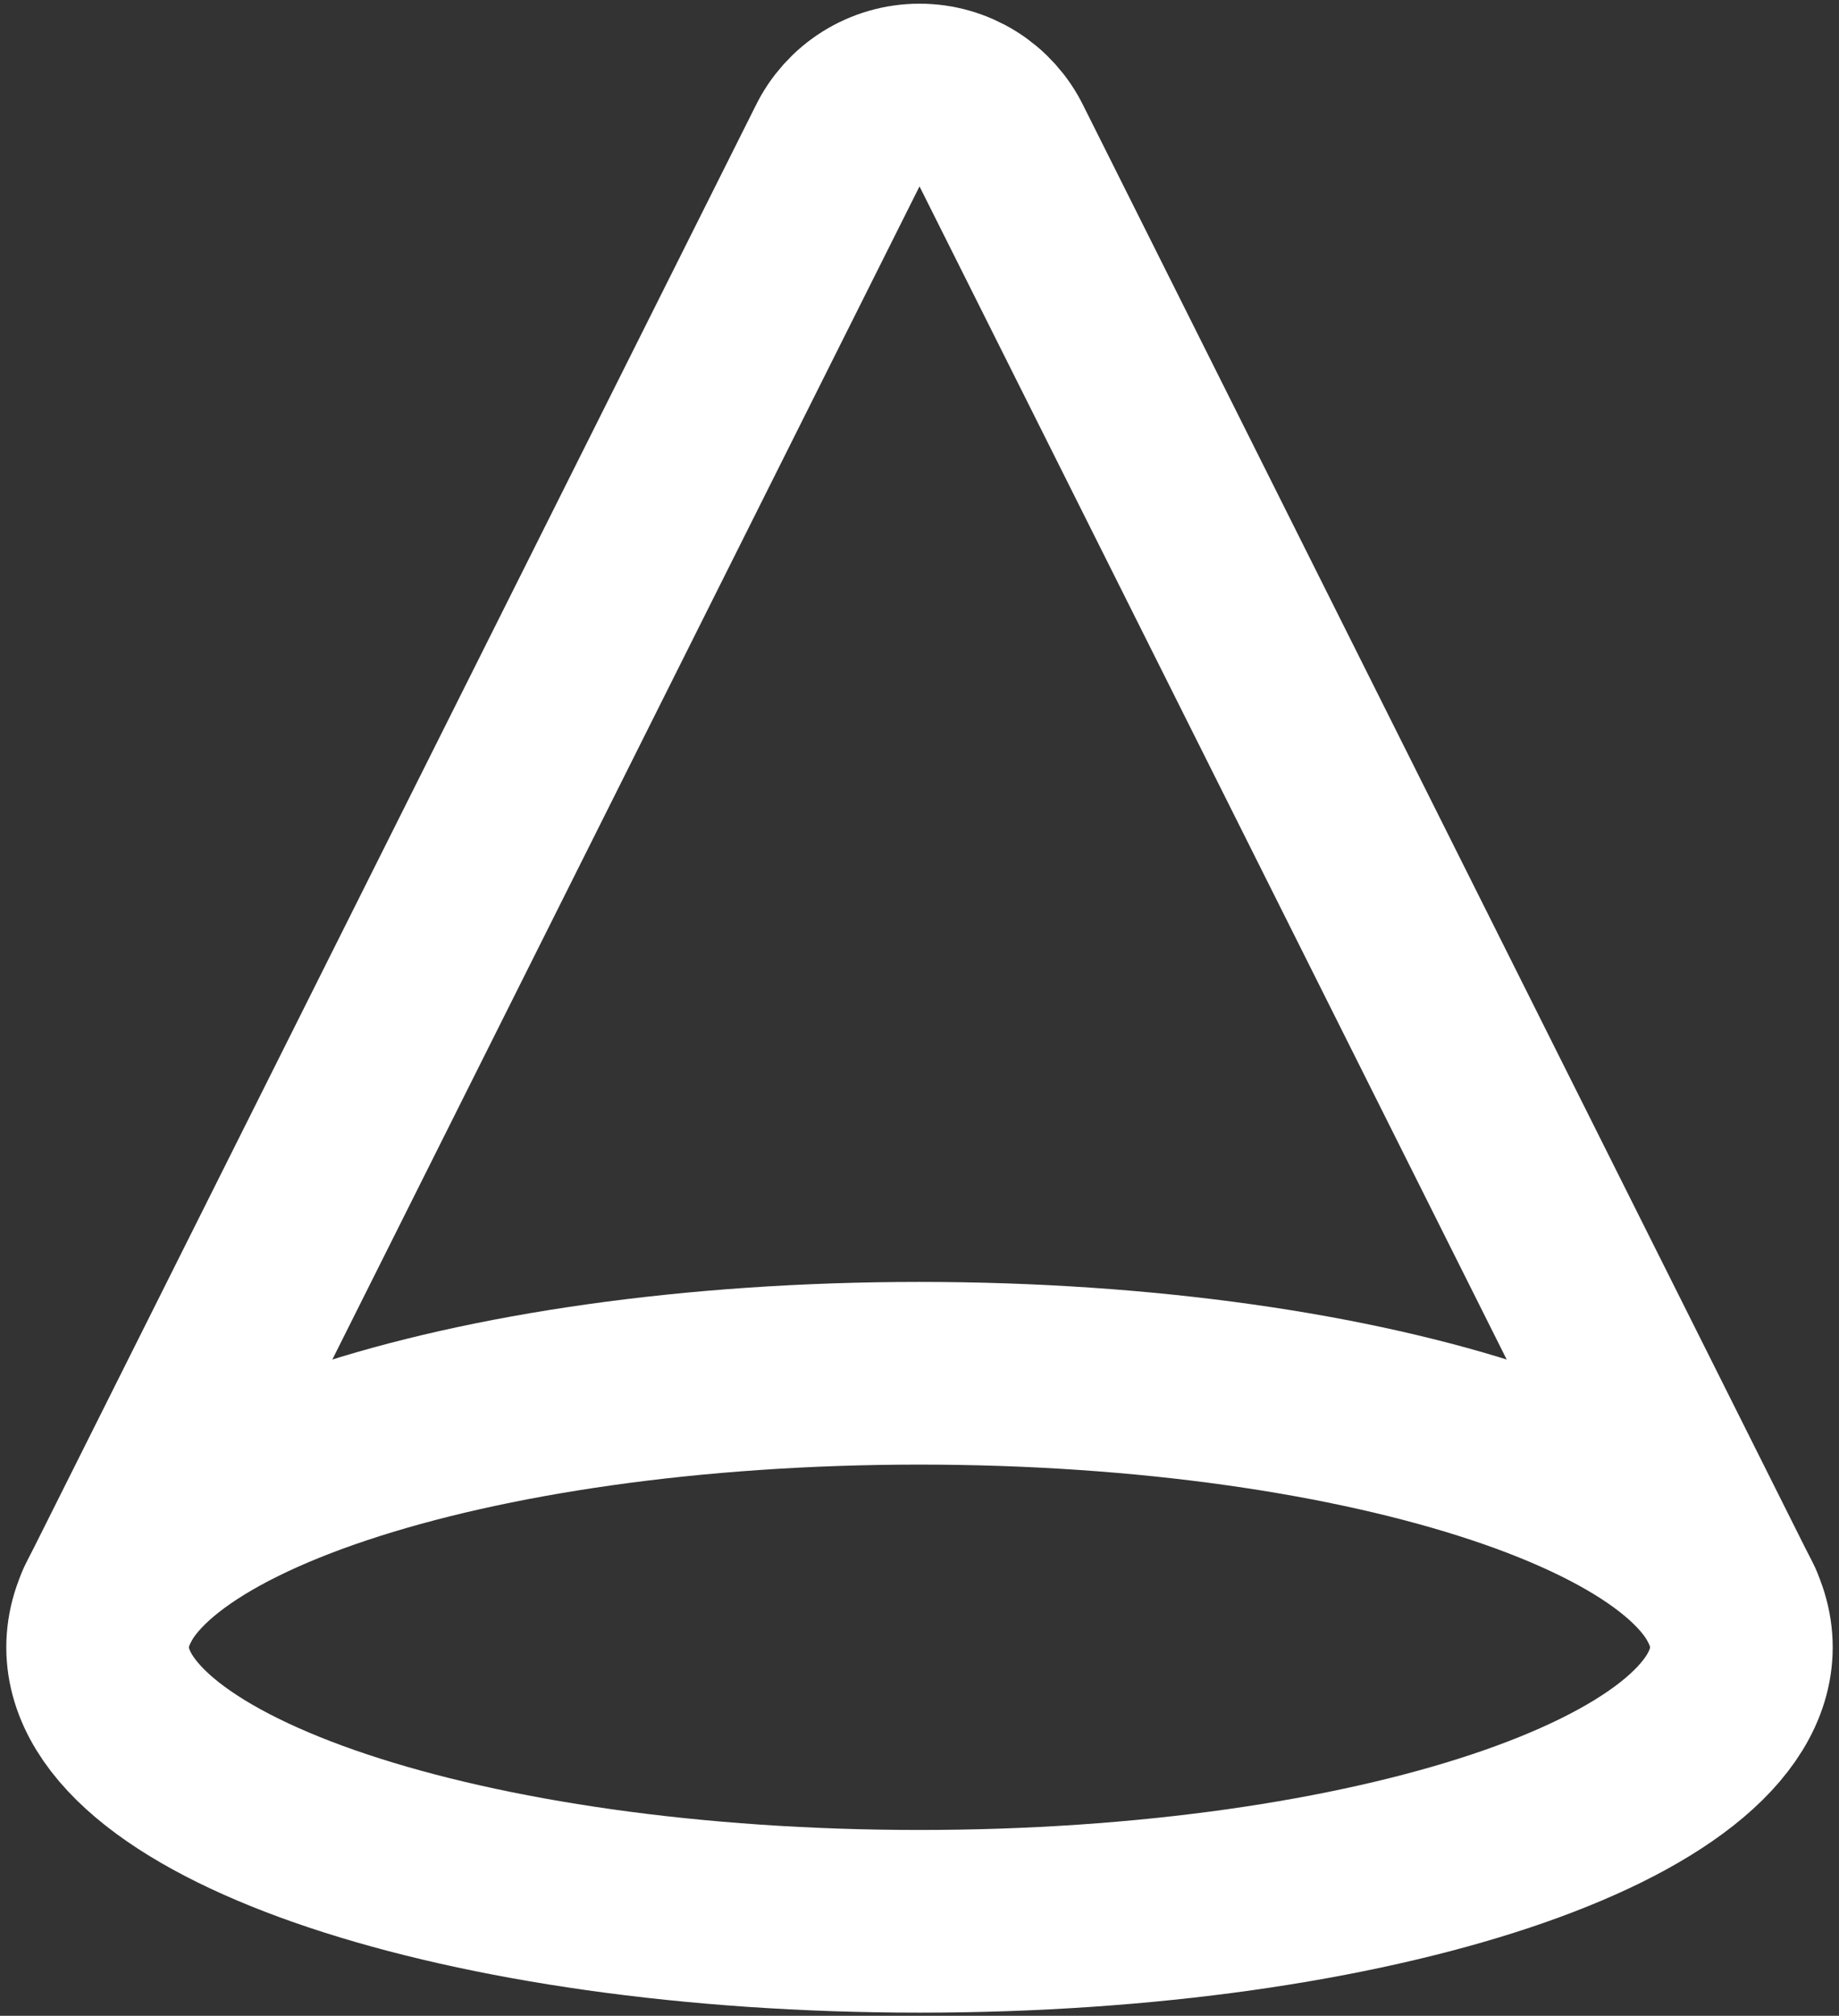 <svg width="146" height="160" viewBox="0 0 146 160" fill="none" xmlns="http://www.w3.org/2000/svg">
<rect x="0" y="0" width="146" height="160" fill="#333333" stroke="none"/>
<path d="M137.526 127.487L79.526 11.632C78.932 10.406 78.005 9.373 76.851 8.649C75.697 7.926 74.363 7.542 73.001 7.542C71.639 7.542 70.305 7.926 69.15 8.649C67.996 9.373 67.07 10.406 66.476 11.632L8.476 127.487" stroke="white" stroke-width="14.5" stroke-linecap="round" stroke-linejoin="round"/>
<path d="M73 152.5C109.037 152.5 138.25 142.762 138.25 130.75C138.25 118.738 109.037 109 73 109C36.963 109 7.75 118.738 7.75 130.75C7.75 142.762 36.963 152.5 73 152.5Z" stroke="white" stroke-width="14.5" stroke-linecap="round" stroke-linejoin="round"/>
</svg>
